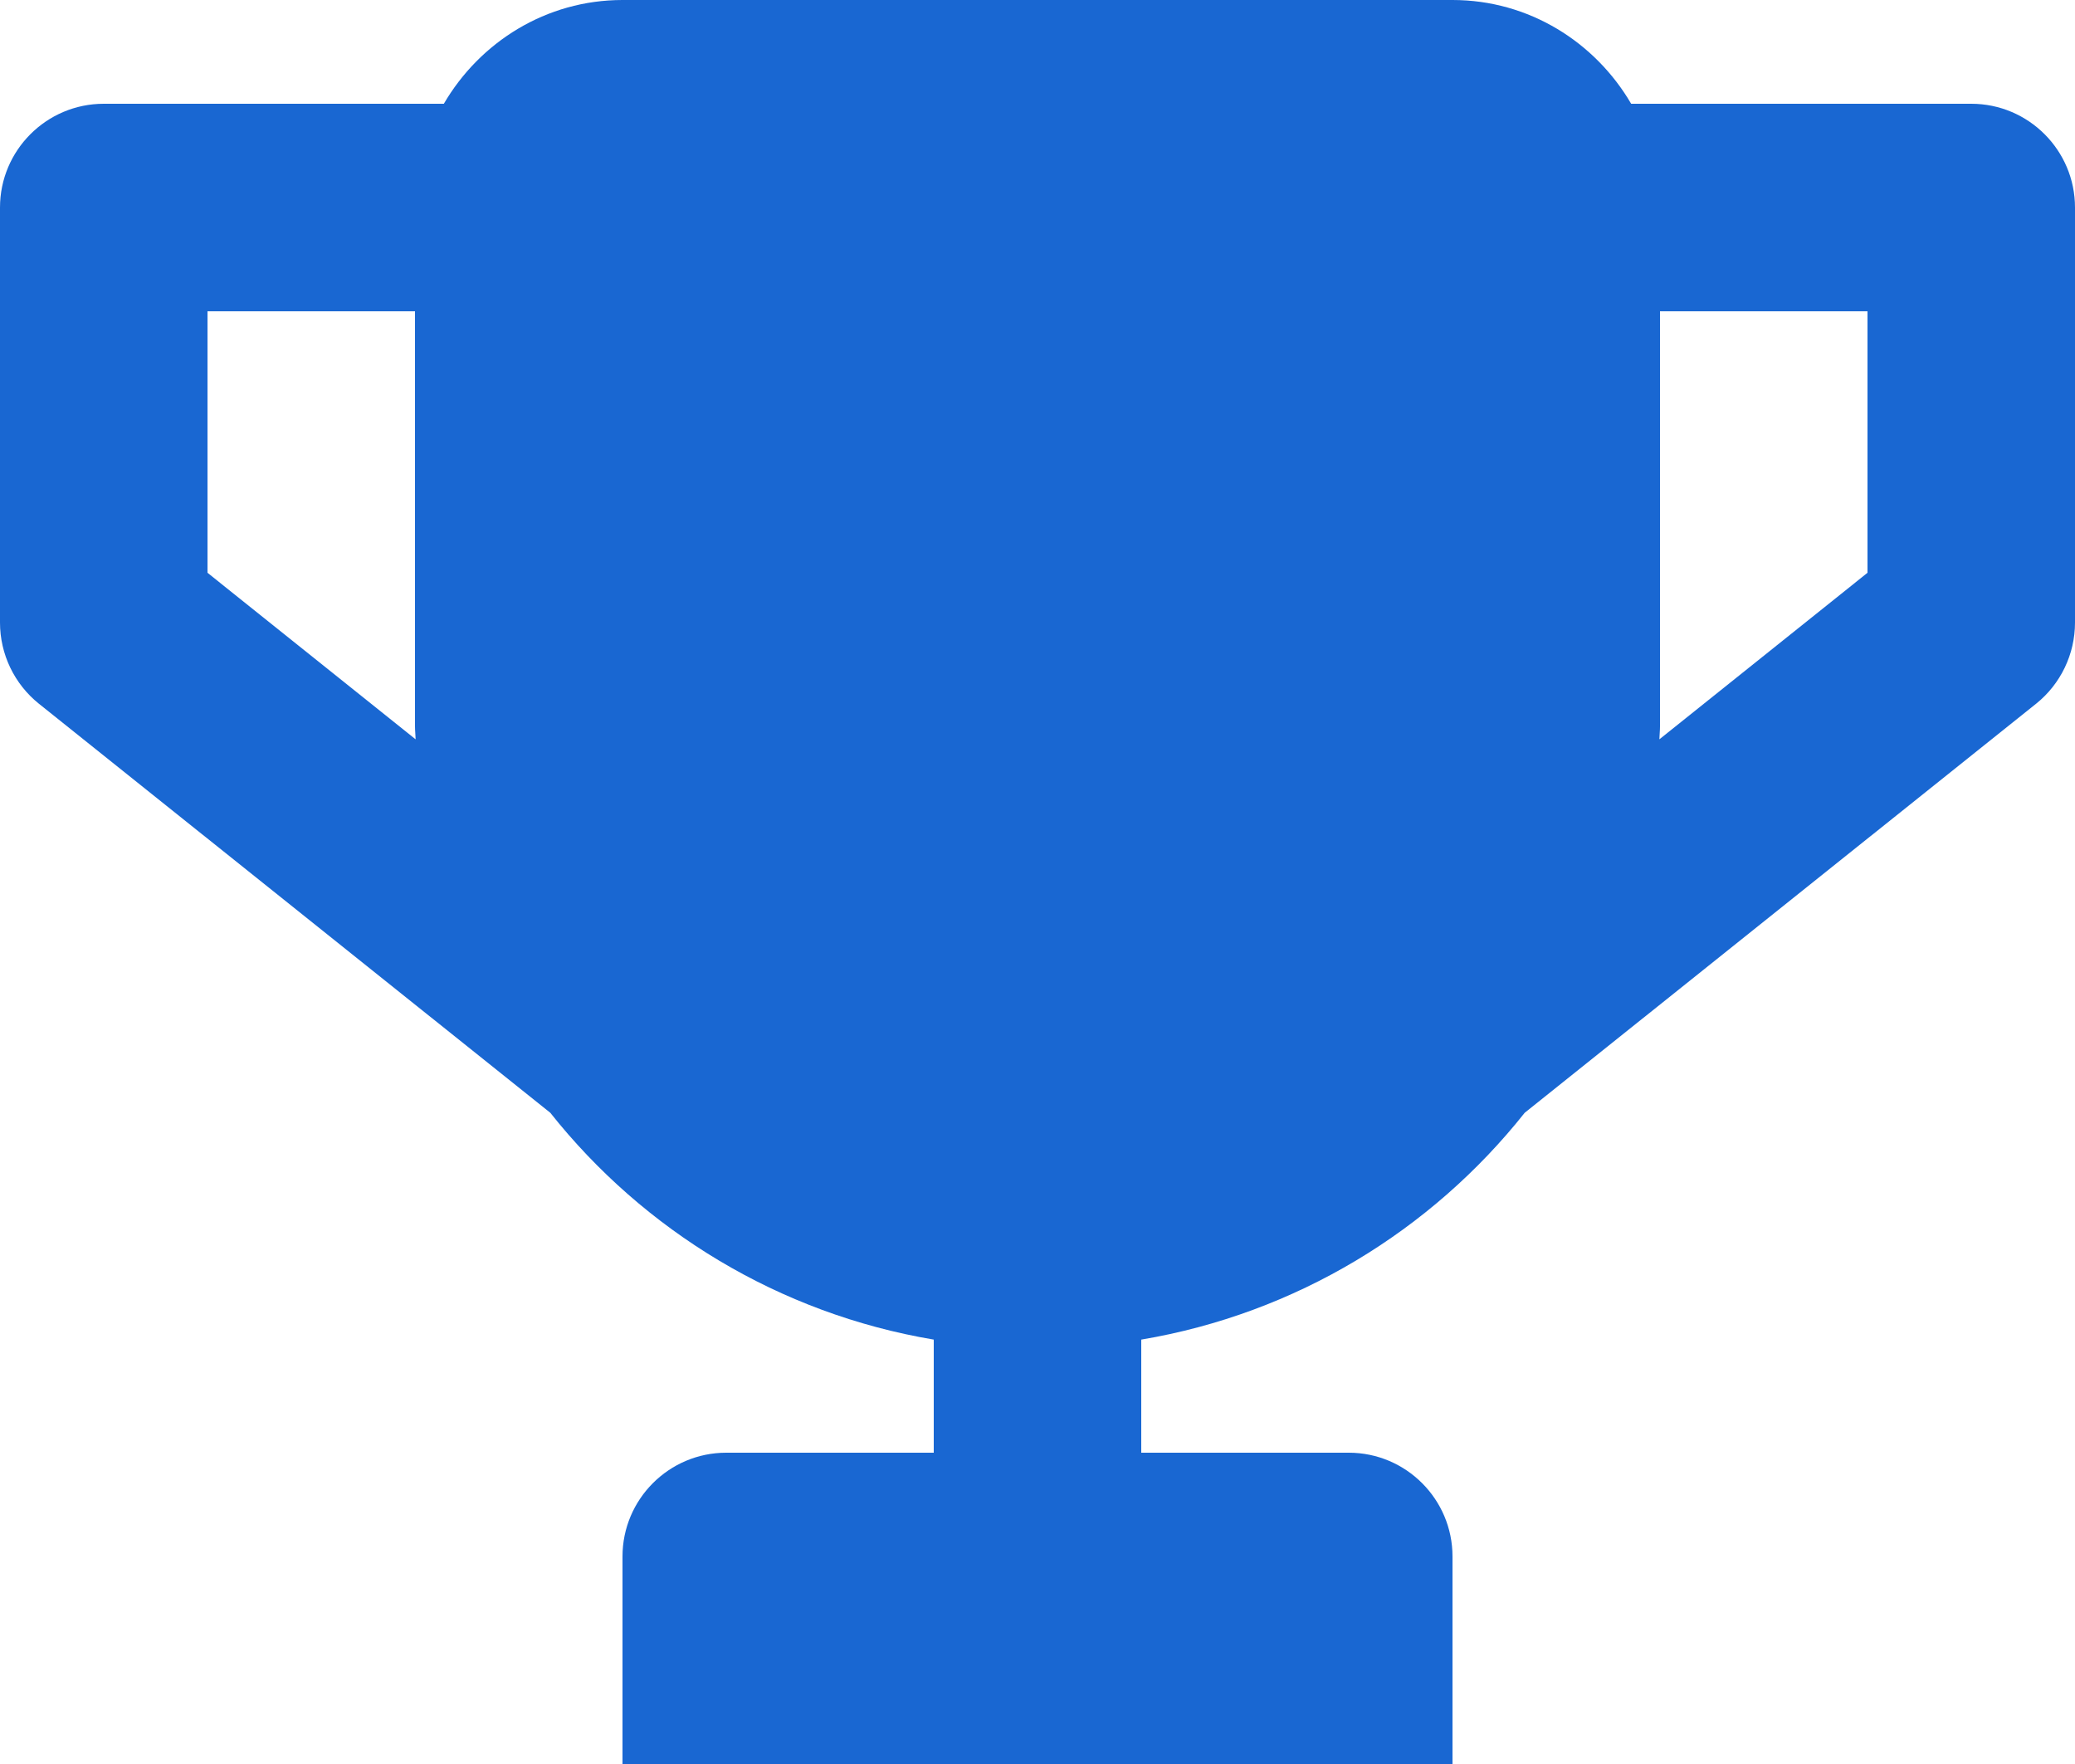 <svg width="20" height="17" viewBox="0 0 20 17" fill="none" xmlns="http://www.w3.org/2000/svg">
<path fill-rule="evenodd" clip-rule="evenodd" d="M18 5.52L15.994 7.125C15.995 7.083 16 7.042 16 7V3H18V5.52ZM2 5.52V3H4V7C4 7.042 4.005 7.083 4.006 7.125L2 5.52ZM19 1H15.722C15.375 0.406 14.737 0 14 0H6C5.263 0 4.625 0.406 4.278 1H1C0.448 1 0 1.449 0 2V6C0 6.304 0.138 6.592 0.375 6.782L5.304 10.724C6.206 11.86 7.51 12.659 9 12.91V14H7C6.448 14 6 14.449 6 15V17H14V15C14 14.449 13.552 14 13 14H11V12.91C12.49 12.659 13.794 11.86 14.696 10.724L19.625 6.782C19.862 6.592 20 6.304 20 6V2C20 1.449 19.552 1 19 1Z" fill="#1967D2"/>
</svg>
